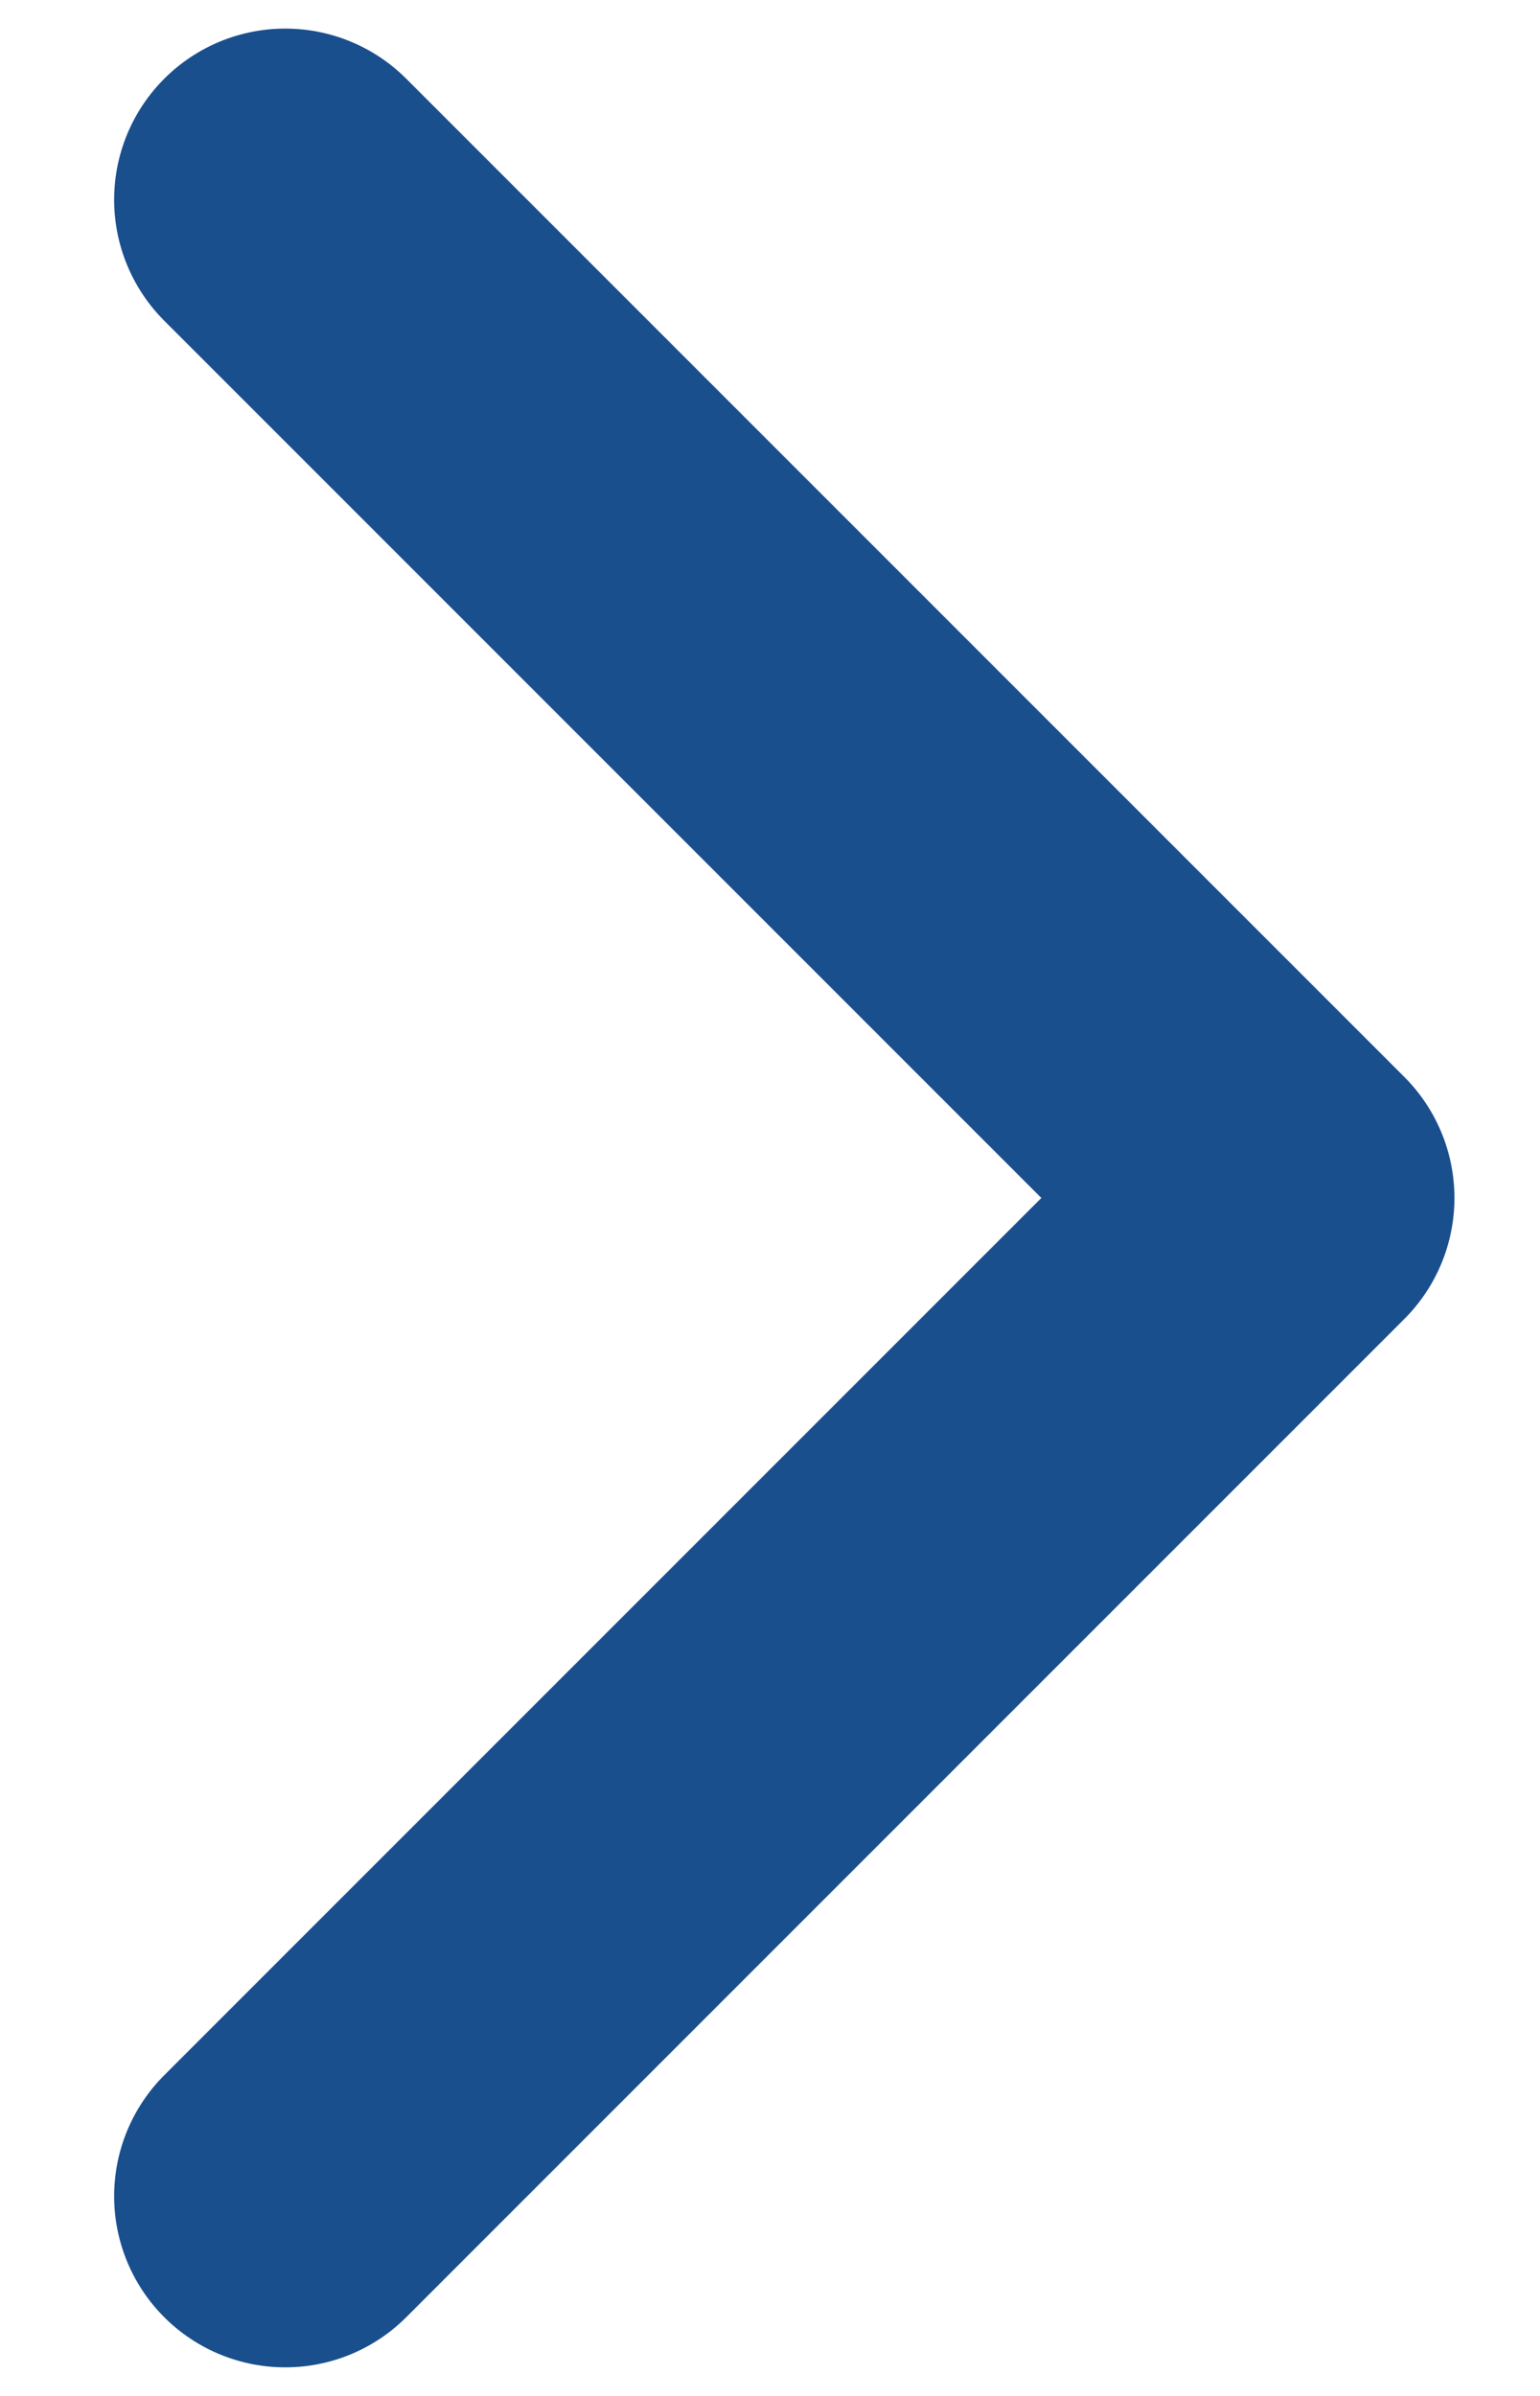 <svg width="9" height="14" viewBox="0 0 9 14" fill="none" xmlns="http://www.w3.org/2000/svg">
<path d="M1.667 12.833L7.5 7L1.667 1.167" stroke="#1A4F8E" stroke-width="2" stroke-linecap="round" stroke-linejoin="round"/>
</svg>
